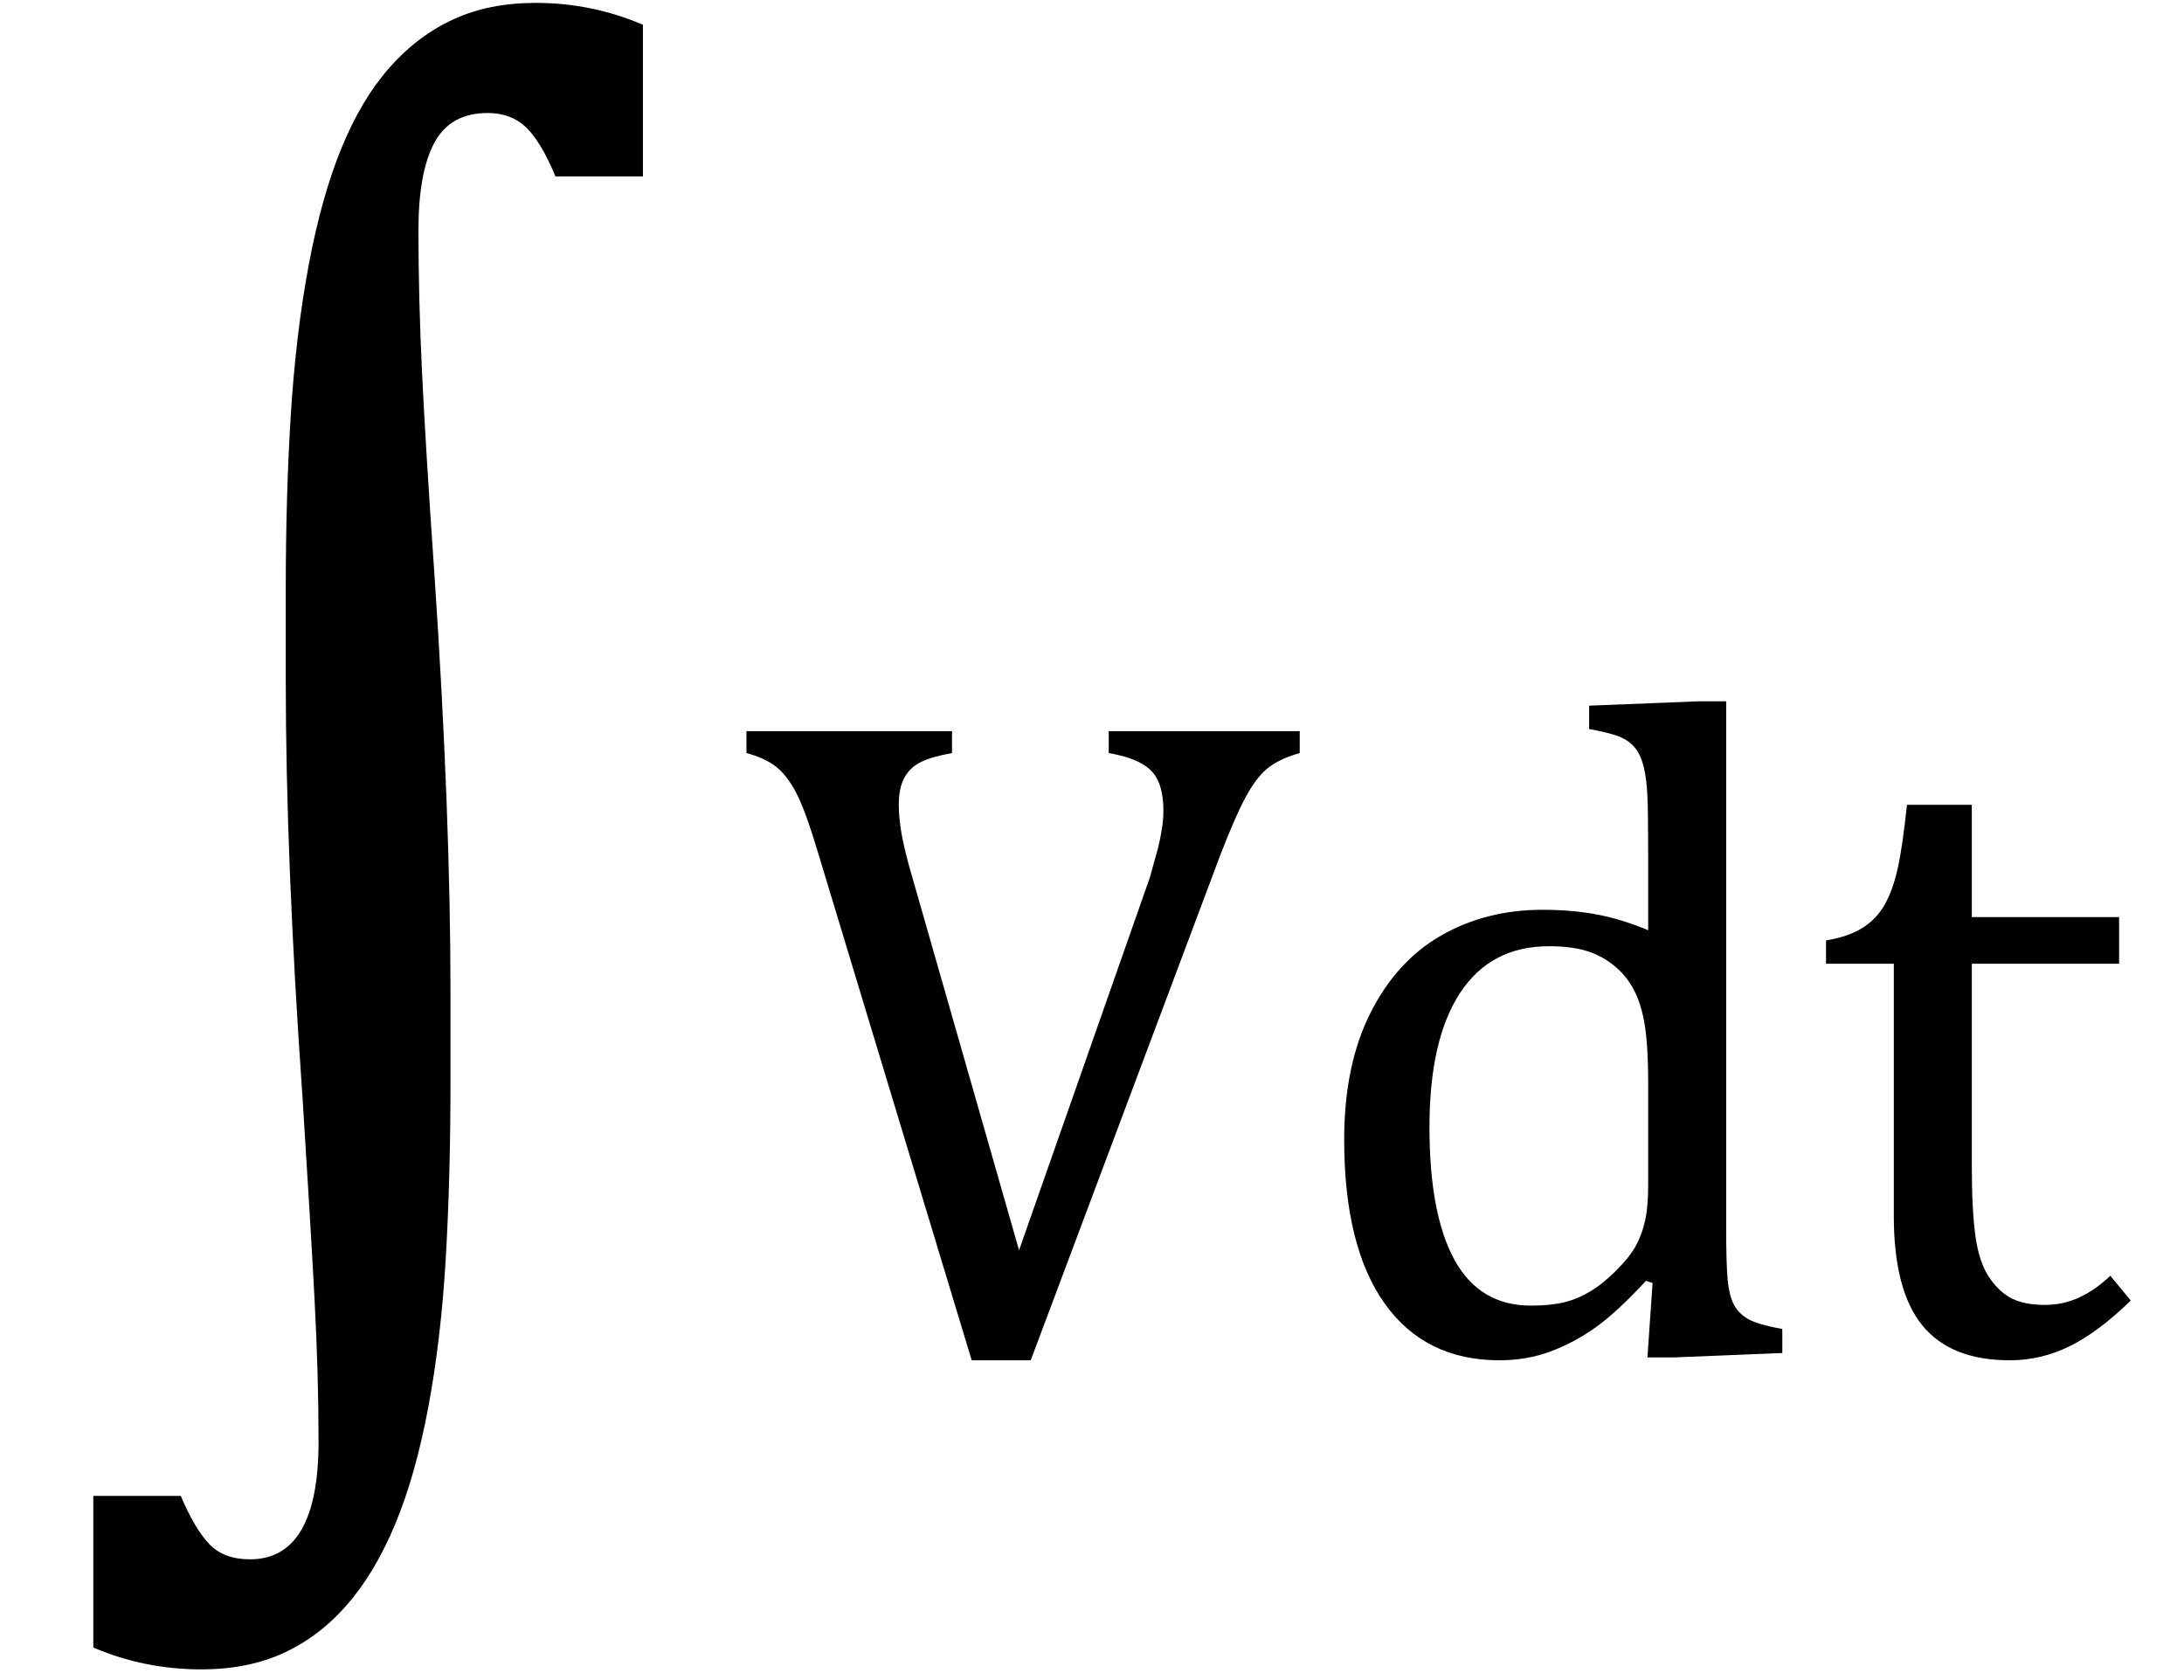<?xml version="1.0" encoding="UTF-8" standalone="no"?><svg xmlns="http://www.w3.org/2000/svg" xmlns:xlink="http://www.w3.org/1999/xlink" stroke-dasharray="none" shape-rendering="auto" font-family="'Dialog'" width="46.813" text-rendering="auto" fill-opacity="1" contentScriptType="text/ecmascript" color-interpolation="auto" color-rendering="auto" preserveAspectRatio="xMidYMid meet" font-size="12" fill="black" stroke="black" image-rendering="auto" stroke-miterlimit="10" zoomAndPan="magnify" version="1.0" stroke-linecap="square" stroke-linejoin="miter" contentStyleType="text/css" font-style="normal" height="36" stroke-width="1" stroke-dashoffset="0" font-weight="normal" stroke-opacity="1" y="-7"><!--Converted from MathML using JEuclid--><defs id="genericDefs"/><g><g text-rendering="optimizeLegibility" transform="translate(0.875,29)" color-rendering="optimizeQuality" color-interpolation="linearRGB" image-rendering="optimizeQuality"><path d="M8.781 -5.828 Q8.781 -3.766 8.68 -2.031 Q8.578 -0.297 8.305 1.164 Q8.031 2.625 7.594 3.672 Q7.156 4.719 6.562 5.398 Q5.969 6.078 5.203 6.43 Q4.438 6.781 3.438 6.781 Q2.219 6.781 1.125 6.312 L1.125 3.062 L3 3.062 Q3.297 3.766 3.609 4.094 Q3.922 4.422 4.484 4.422 Q5.219 4.422 5.586 3.789 Q5.953 3.156 5.953 1.906 Q5.953 0.469 5.867 -1.156 Q5.781 -2.781 5.609 -5.484 Q5.25 -10.594 5.25 -14.438 L5.25 -16.328 Q5.25 -18.391 5.359 -20.125 Q5.469 -21.859 5.742 -23.32 Q6.016 -24.781 6.445 -25.828 Q6.875 -26.875 7.477 -27.555 Q8.078 -28.234 8.844 -28.586 Q9.609 -28.938 10.609 -28.938 Q11.812 -28.938 12.906 -28.469 L12.906 -25.219 L11.031 -25.219 Q10.719 -25.969 10.398 -26.273 Q10.078 -26.578 9.578 -26.578 Q8.781 -26.578 8.438 -25.945 Q8.094 -25.312 8.094 -24.062 Q8.094 -22.625 8.172 -21 Q8.25 -19.375 8.438 -16.672 Q8.781 -11.562 8.781 -7.719 L8.781 -5.828 Z" stroke="none"/></g><g text-rendering="optimizeLegibility" transform="translate(15.781,29)" color-rendering="optimizeQuality" color-interpolation="linearRGB" image-rendering="optimizeQuality"><path d="M4.625 -13.328 L4.625 -12.859 Q4.188 -12.781 3.953 -12.664 Q3.719 -12.547 3.602 -12.328 Q3.484 -12.109 3.484 -11.75 Q3.484 -11.422 3.562 -11.031 Q3.641 -10.641 3.781 -10.172 L6.062 -2.203 L8.875 -10.219 Q8.922 -10.406 8.984 -10.617 Q9.047 -10.828 9.086 -11.023 Q9.125 -11.219 9.141 -11.359 Q9.156 -11.5 9.156 -11.625 Q9.156 -12.219 8.891 -12.484 Q8.625 -12.75 7.984 -12.859 L7.984 -13.328 L12.078 -13.328 L12.078 -12.859 Q11.688 -12.75 11.438 -12.57 Q11.188 -12.391 10.953 -11.977 Q10.719 -11.562 10.375 -10.672 L6.312 0.156 L5.047 0.156 L1.75 -10.734 Q1.484 -11.625 1.289 -12 Q1.094 -12.375 0.859 -12.562 Q0.625 -12.75 0.219 -12.859 L0.219 -13.328 L4.625 -13.328 ZM19.547 -10.609 Q19.547 -11.547 19.531 -11.922 Q19.516 -12.297 19.453 -12.555 Q19.391 -12.812 19.273 -12.961 Q19.156 -13.109 18.969 -13.195 Q18.781 -13.281 18.281 -13.375 L18.281 -13.875 L20.641 -13.969 L21.219 -13.969 L21.219 -2.672 Q21.219 -1.906 21.25 -1.578 Q21.281 -1.25 21.375 -1.055 Q21.469 -0.859 21.68 -0.734 Q21.891 -0.609 22.422 -0.516 L22.422 0 L20.109 0.094 L19.531 0.094 L19.641 -1.5 L19.5 -1.547 Q18.891 -0.891 18.438 -0.562 Q17.984 -0.234 17.469 -0.039 Q16.953 0.156 16.359 0.156 Q14.766 0.156 13.898 -1.062 Q13.031 -2.281 13.031 -4.578 Q13.031 -6.172 13.594 -7.289 Q14.156 -8.406 15.117 -8.953 Q16.078 -9.5 17.281 -9.5 Q17.922 -9.5 18.453 -9.398 Q18.984 -9.297 19.547 -9.062 L19.547 -10.609 ZM19.547 -5.797 Q19.547 -6.547 19.477 -7.008 Q19.406 -7.469 19.242 -7.781 Q19.078 -8.094 18.805 -8.312 Q18.531 -8.531 18.203 -8.625 Q17.875 -8.719 17.422 -8.719 Q16.172 -8.719 15.516 -7.719 Q14.859 -6.719 14.859 -4.844 Q14.859 -2.969 15.398 -1.992 Q15.938 -1.016 17.031 -1.016 Q17.453 -1.016 17.742 -1.086 Q18.031 -1.156 18.305 -1.32 Q18.578 -1.484 18.859 -1.766 Q19.141 -2.047 19.273 -2.281 Q19.406 -2.516 19.477 -2.82 Q19.547 -3.125 19.547 -3.609 L19.547 -5.797 ZM23.359 -8.844 Q23.844 -8.922 24.148 -9.117 Q24.453 -9.312 24.625 -9.625 Q24.797 -9.938 24.898 -10.398 Q25 -10.859 25.094 -11.75 L26.484 -11.75 L26.484 -9.344 L29.641 -9.344 L29.641 -8.344 L26.484 -8.344 L26.484 -4 Q26.484 -3.062 26.562 -2.5 Q26.641 -1.938 26.859 -1.617 Q27.078 -1.297 27.352 -1.164 Q27.625 -1.031 28.047 -1.031 Q28.438 -1.031 28.781 -1.188 Q29.125 -1.344 29.453 -1.656 L29.891 -1.125 Q29.203 -0.453 28.586 -0.148 Q27.969 0.156 27.297 0.156 Q26.031 0.156 25.422 -0.594 Q24.812 -1.344 24.812 -2.938 L24.812 -8.344 L23.359 -8.344 L23.359 -8.844 Z" stroke="none"/></g></g></svg>
